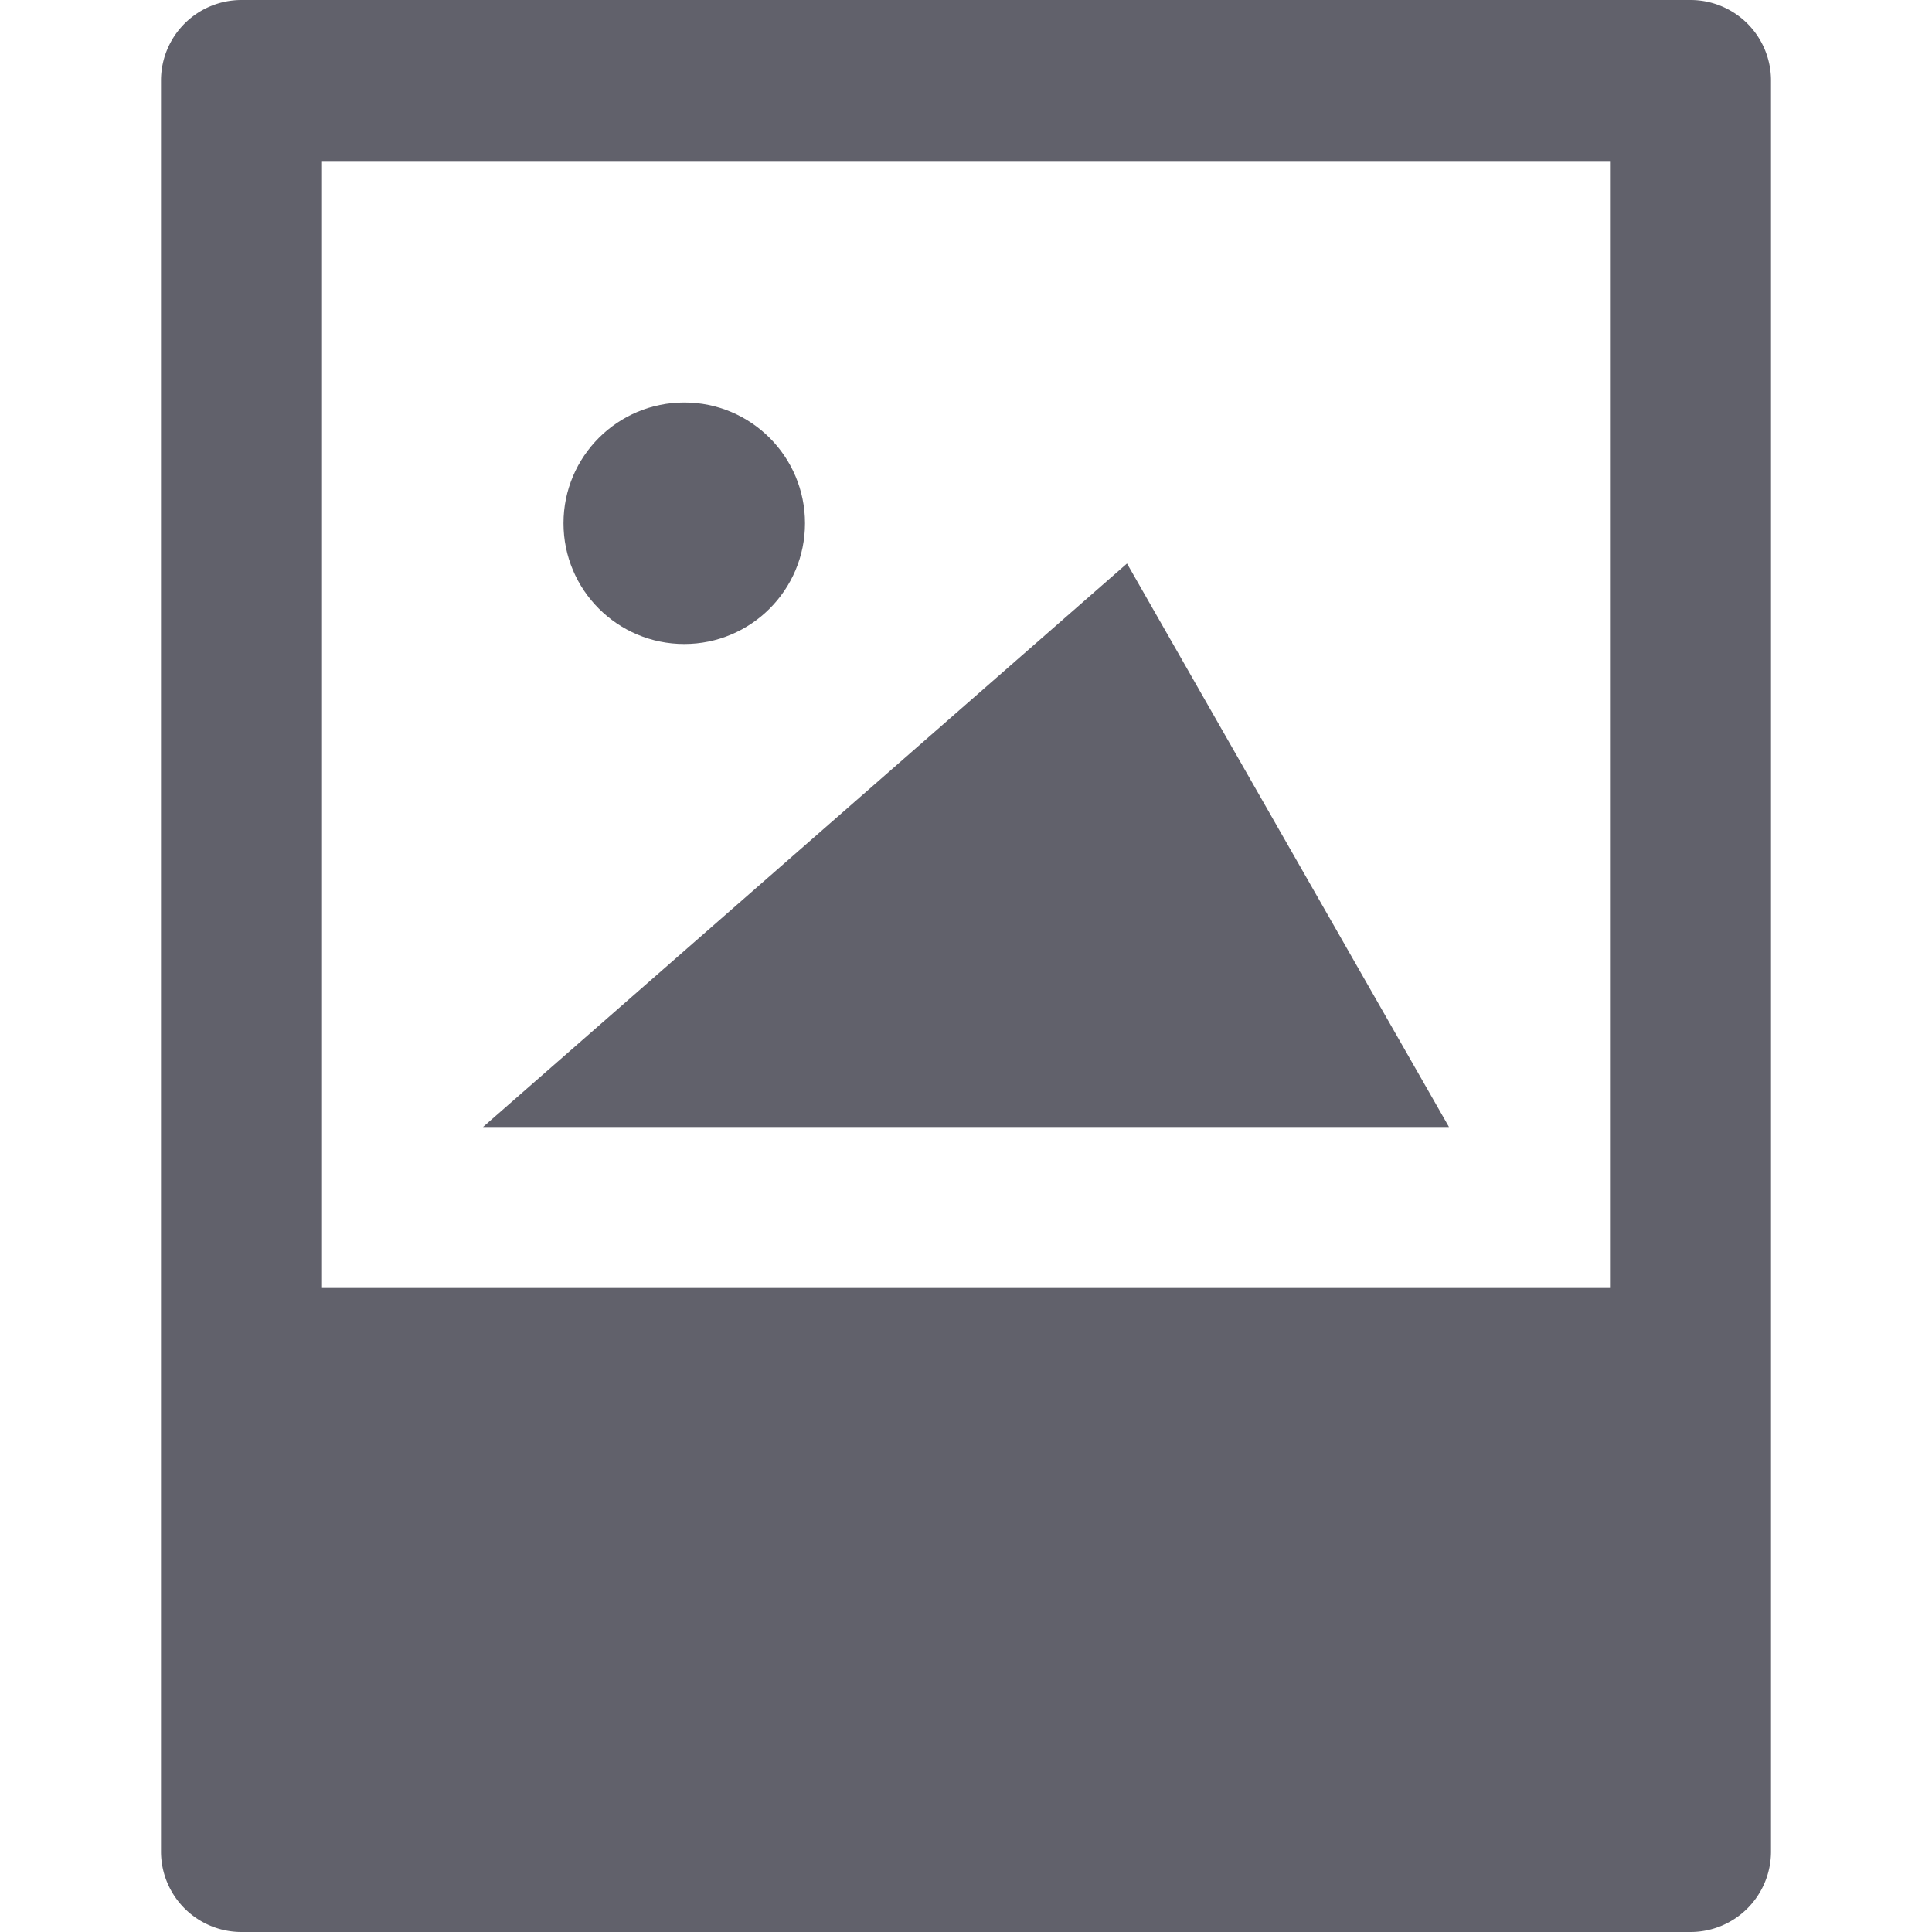 <svg xmlns="http://www.w3.org/2000/svg" height="24" width="24" viewBox="0 0 24 24"><path data-color="color-2" d="M18,14,14,7,6,14Z" fill="#61616b"></path><path d="M21,0H3A1,1,0,0,0,2,1V23a1,1,0,0,0,1,1H21a1,1,0,0,0,1-1V1A1,1,0,0,0,21,0ZM20,16H4V2H20Z" fill="#61616b"></path><circle data-color="color-2" cx="8.5" cy="6.5" r="1.5" fill="#61616b"></circle></svg>